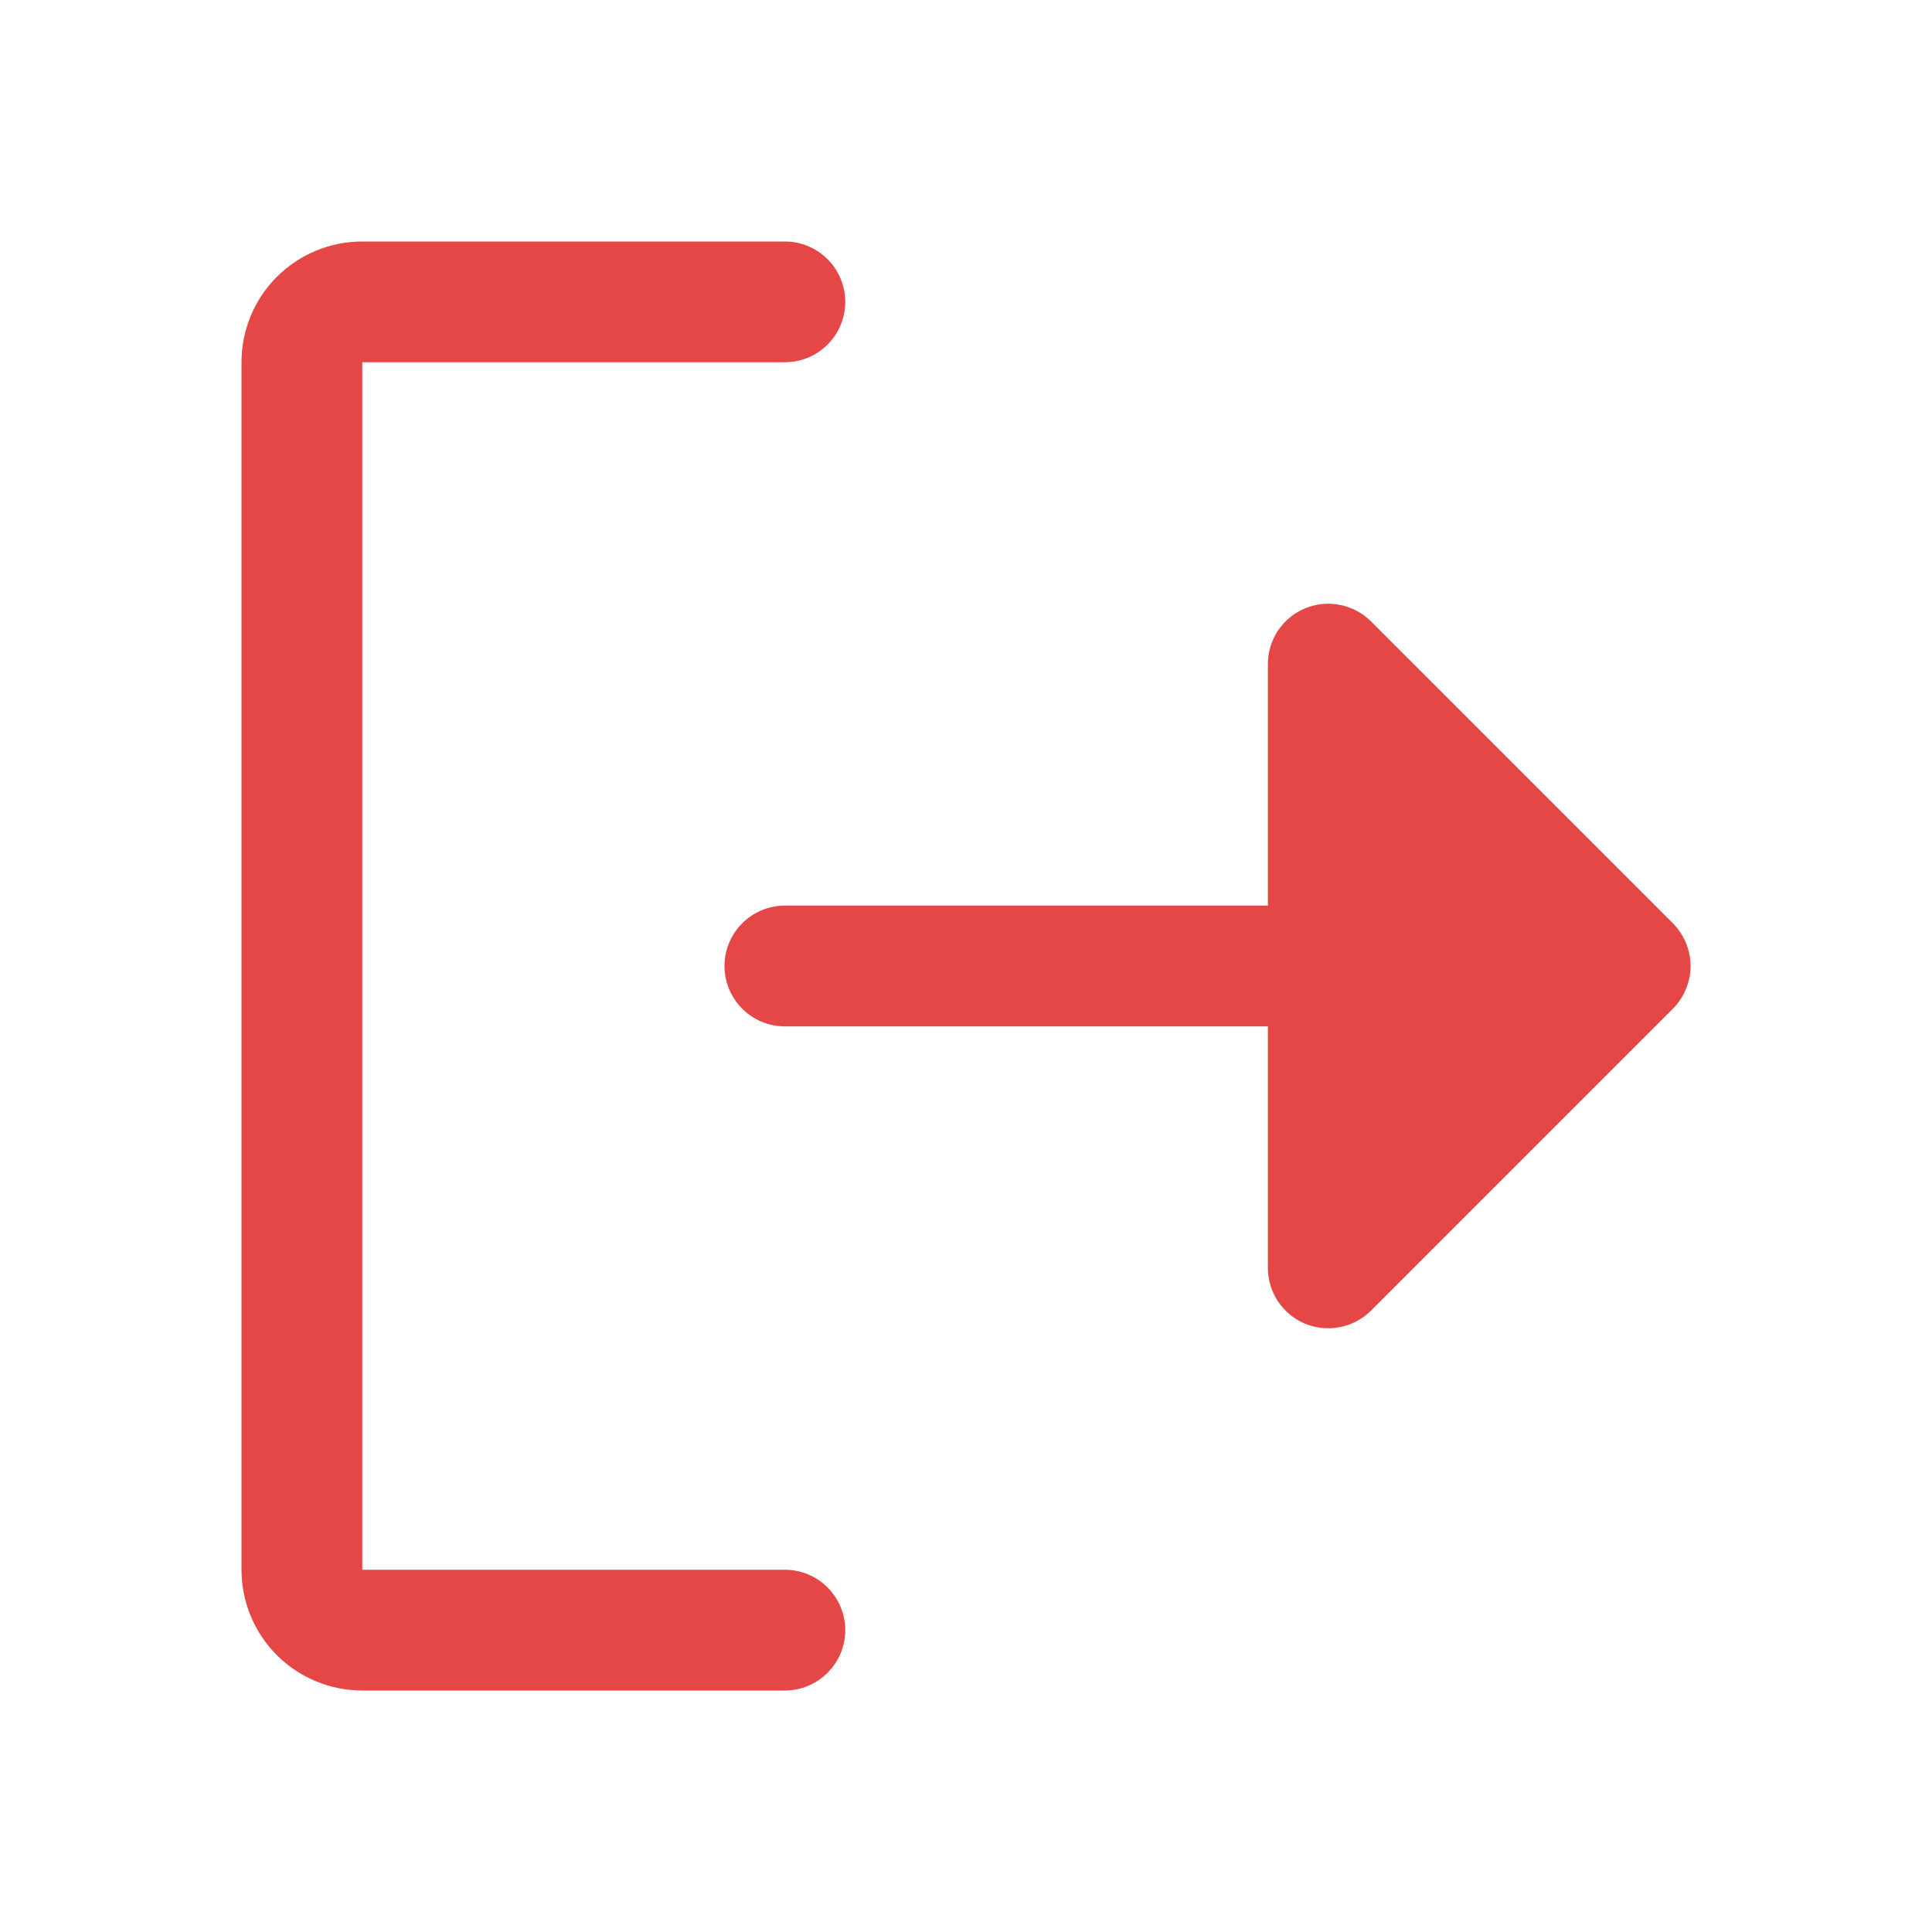<svg width="24" height="24" viewBox="0 0 24 24" fill="none" xmlns="http://www.w3.org/2000/svg">
<path d="M10.5 20.25C10.5 20.449 10.421 20.64 10.28 20.78C10.14 20.921 9.949 21 9.75 21H4.5C4.102 21 3.721 20.842 3.439 20.561C3.158 20.279 3 19.898 3 19.5V4.5C3 4.102 3.158 3.721 3.439 3.439C3.721 3.158 4.102 3 4.5 3H9.75C9.949 3 10.14 3.079 10.28 3.22C10.421 3.36 10.5 3.551 10.5 3.75C10.5 3.949 10.421 4.14 10.28 4.28C10.14 4.421 9.949 4.5 9.75 4.5H4.5V19.5H9.75C9.949 19.5 10.14 19.579 10.28 19.72C10.421 19.86 10.5 20.051 10.5 20.25ZM20.781 11.469L17.031 7.719C16.926 7.614 16.792 7.543 16.646 7.514C16.501 7.485 16.35 7.5 16.213 7.557C16.076 7.613 15.959 7.71 15.876 7.833C15.794 7.956 15.75 8.102 15.75 8.25V11.25H9.75C9.551 11.25 9.36 11.329 9.22 11.47C9.079 11.61 9 11.801 9 12C9 12.199 9.079 12.39 9.22 12.53C9.36 12.671 9.551 12.75 9.75 12.75H15.75V15.75C15.75 15.898 15.794 16.044 15.876 16.167C15.959 16.29 16.076 16.387 16.213 16.444C16.35 16.5 16.501 16.515 16.646 16.486C16.792 16.457 16.926 16.386 17.031 16.281L20.781 12.531C20.85 12.461 20.906 12.378 20.943 12.287C20.981 12.196 21.001 12.099 21.001 12C21.001 11.901 20.981 11.804 20.943 11.713C20.906 11.622 20.85 11.539 20.781 11.469Z" fill="#E44746"/>
</svg>
